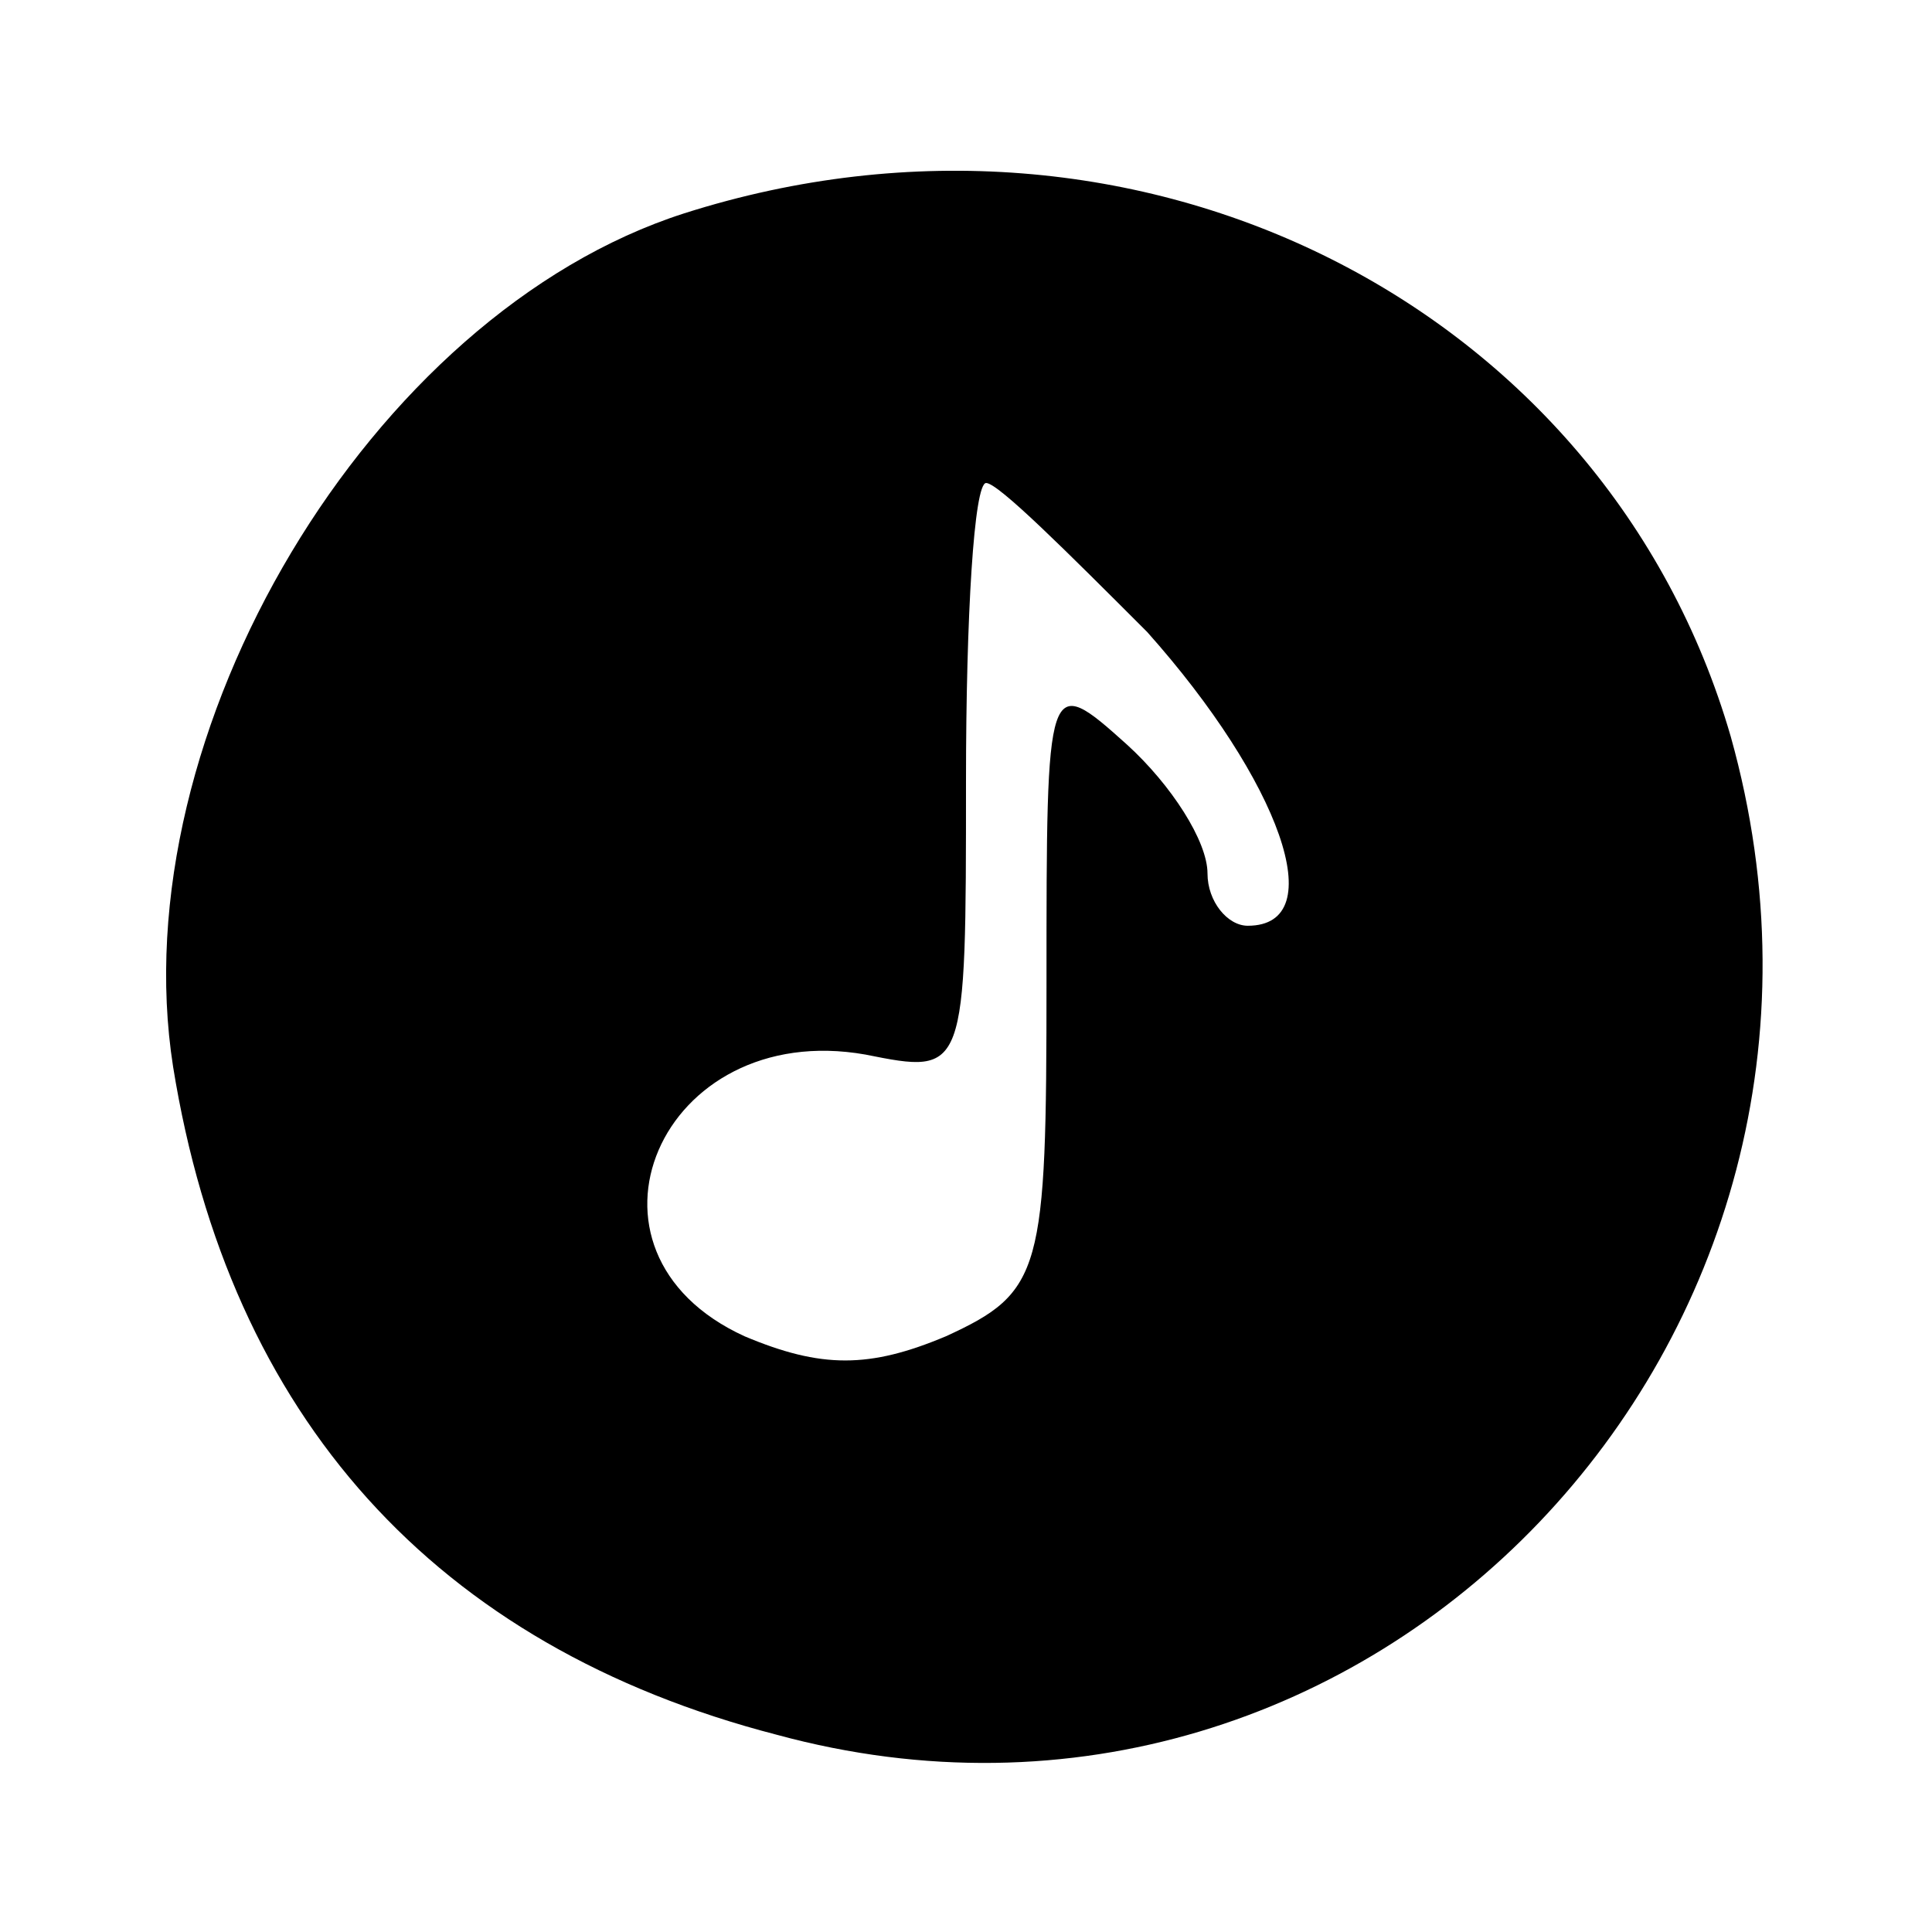 <?xml version="1.0" standalone="no"?>
<!DOCTYPE svg PUBLIC "-//W3C//DTD SVG 20010904//EN"
 "http://www.w3.org/TR/2001/REC-SVG-20010904/DTD/svg10.dtd">
<svg version="1.0" xmlns="http://www.w3.org/2000/svg"
 width="48pt" height="48pt" viewBox="0 0 48 48"
 preserveAspectRatio="xMidYMid meet">

<g transform="translate(0,48) scale(0.1,-0.1)"
fill="#000000" stroke="none">
<path d="M170 427 c-78 -25 -140 -129 -127 -212 14 -87 65 -144 150 -166 147
-40 279 98 237 248 -31 107 -147 166 -260 130z m115 -104 c33 -37 46 -73 25
-73 -5 0 -10 6 -10 13 0 8 -9 22 -20 32 -20 18 -20 17 -20 -59 0 -72 -1 -77
-25 -88 -19 -8 -31 -8 -50 0 -46 21 -21 79 30 70 25 -5 25 -5 25 68 0 41 2 74
5 74 3 0 20 -17 40 -37z"/>
</g>
</svg>
